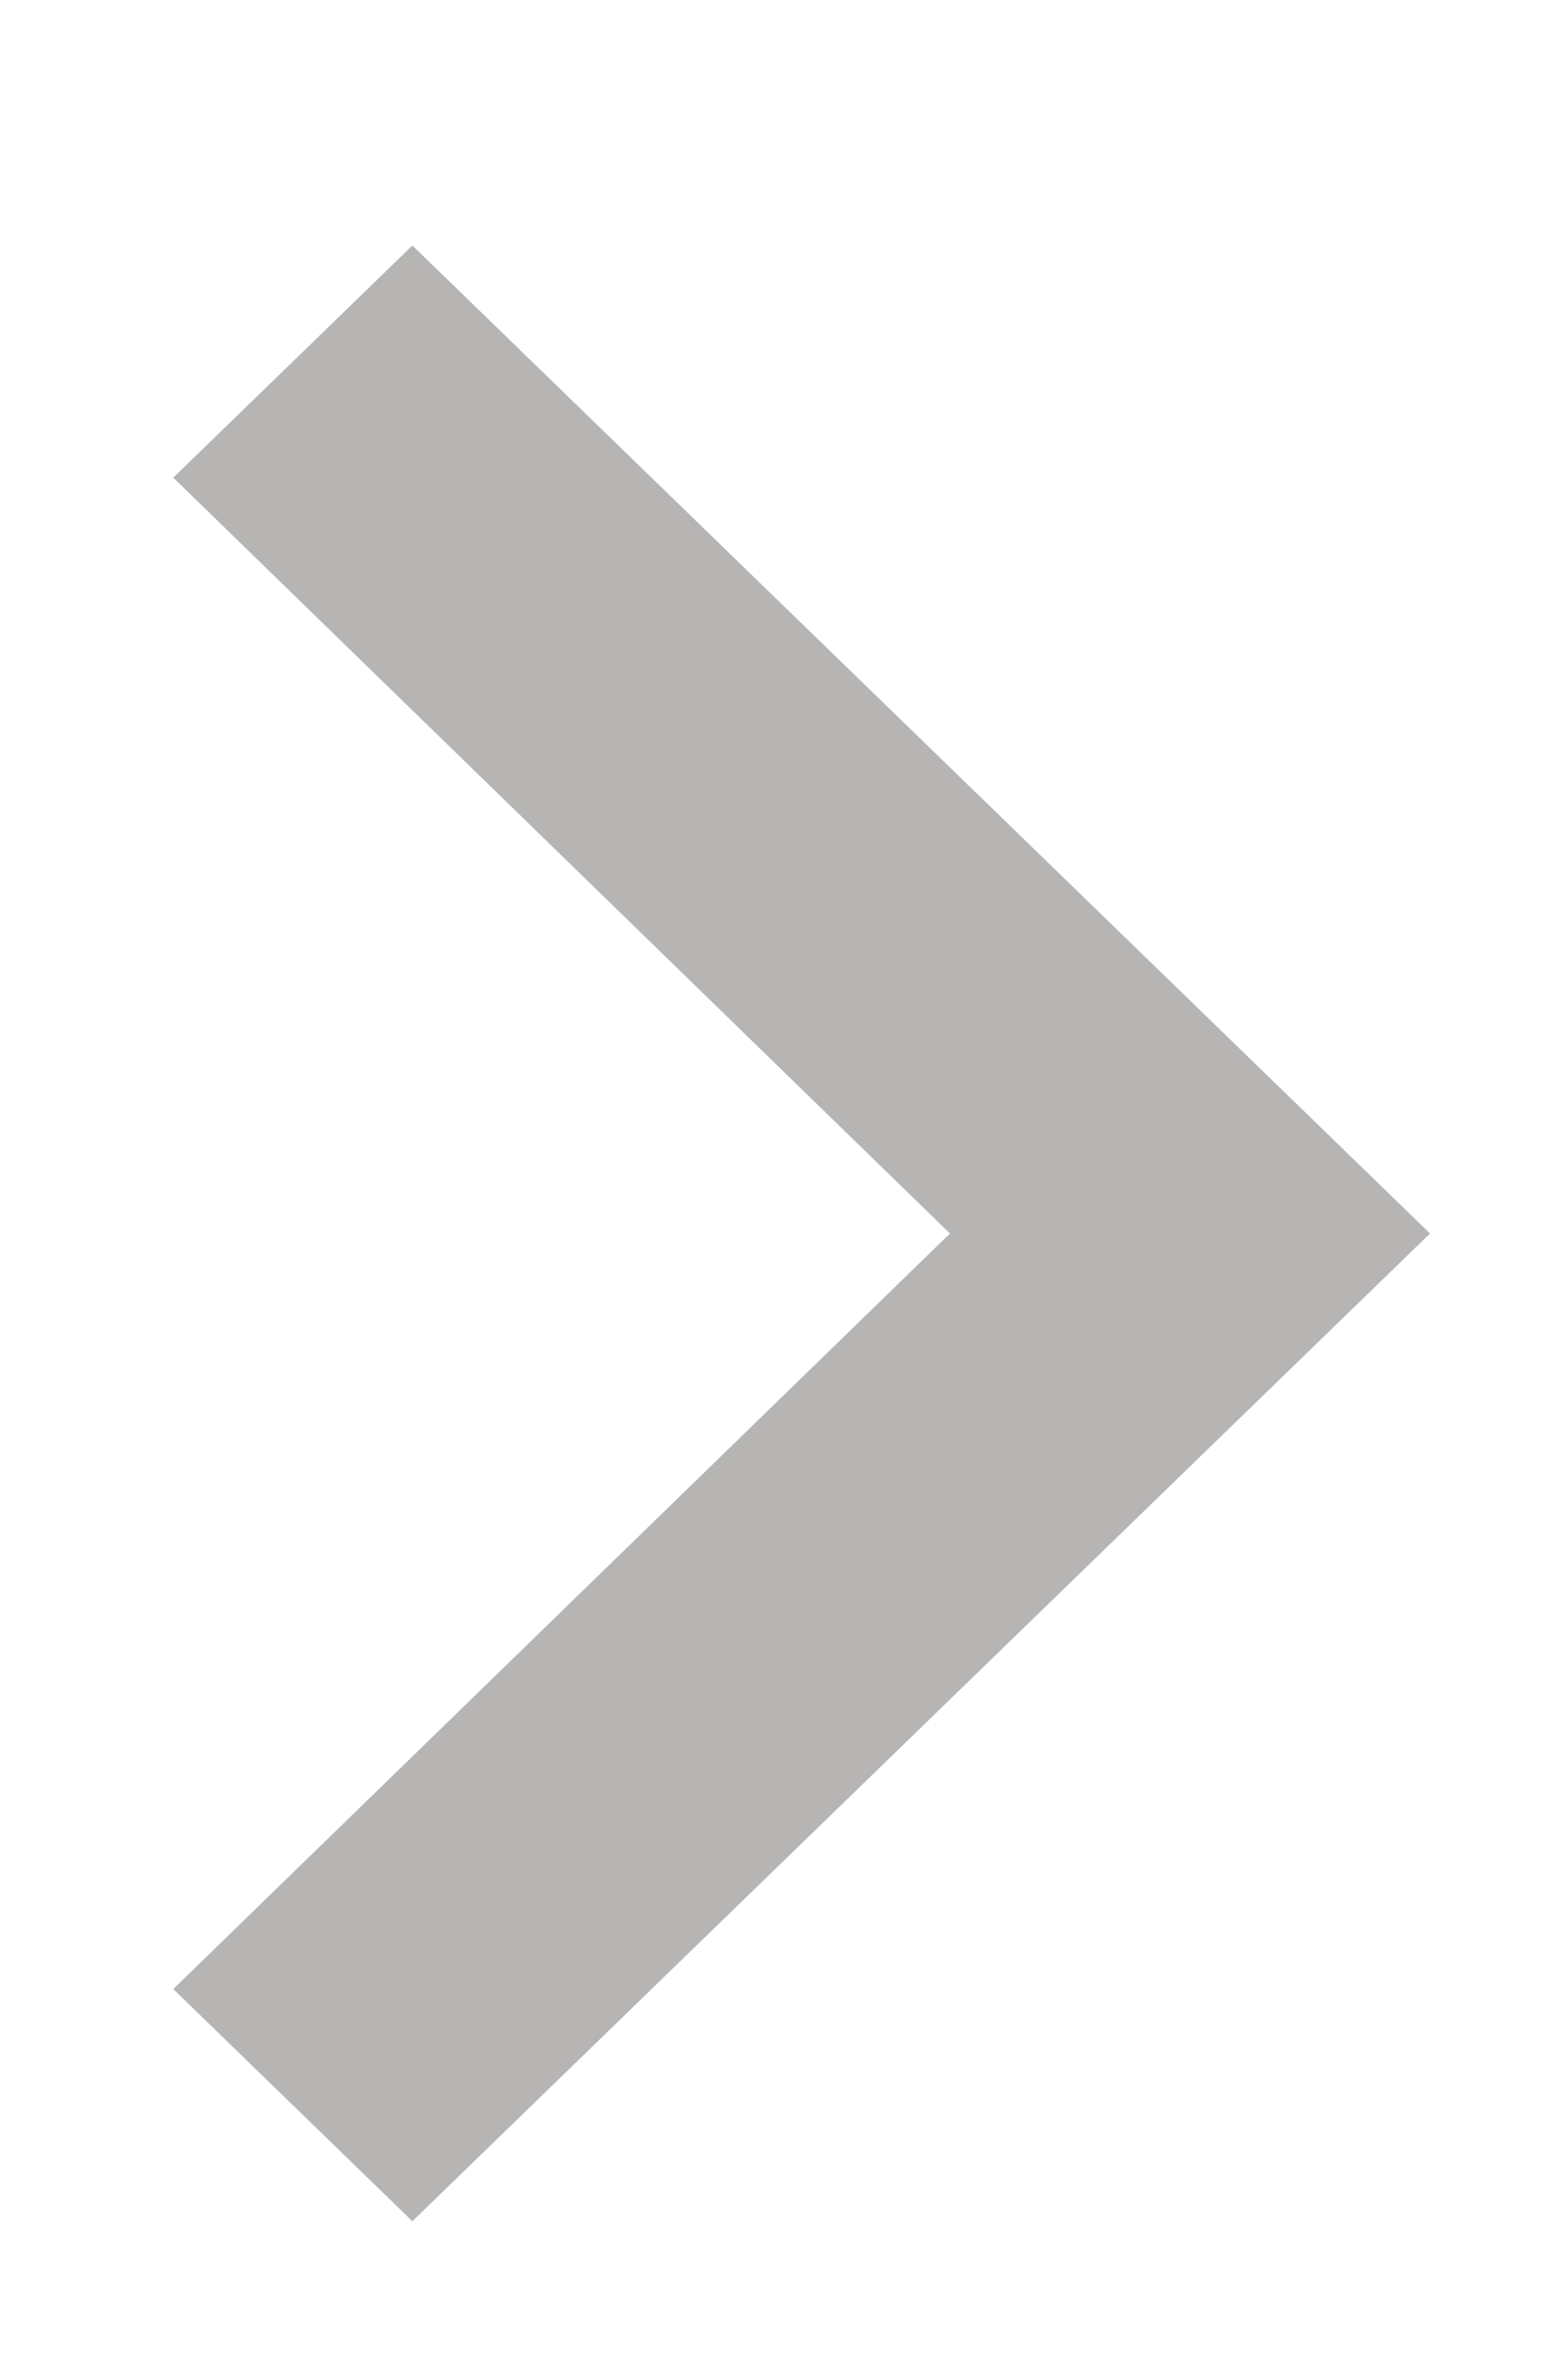 <svg width="6" height="9" viewBox="0 0 6 9" fill="none" xmlns="http://www.w3.org/2000/svg">
<path d="M0.663 7.608L3.635 4.718L0.663 1.827L1.578 0.939L5.472 4.718L1.578 8.496L0.663 7.608Z" fill="#B7B4B4"/>
</svg>
